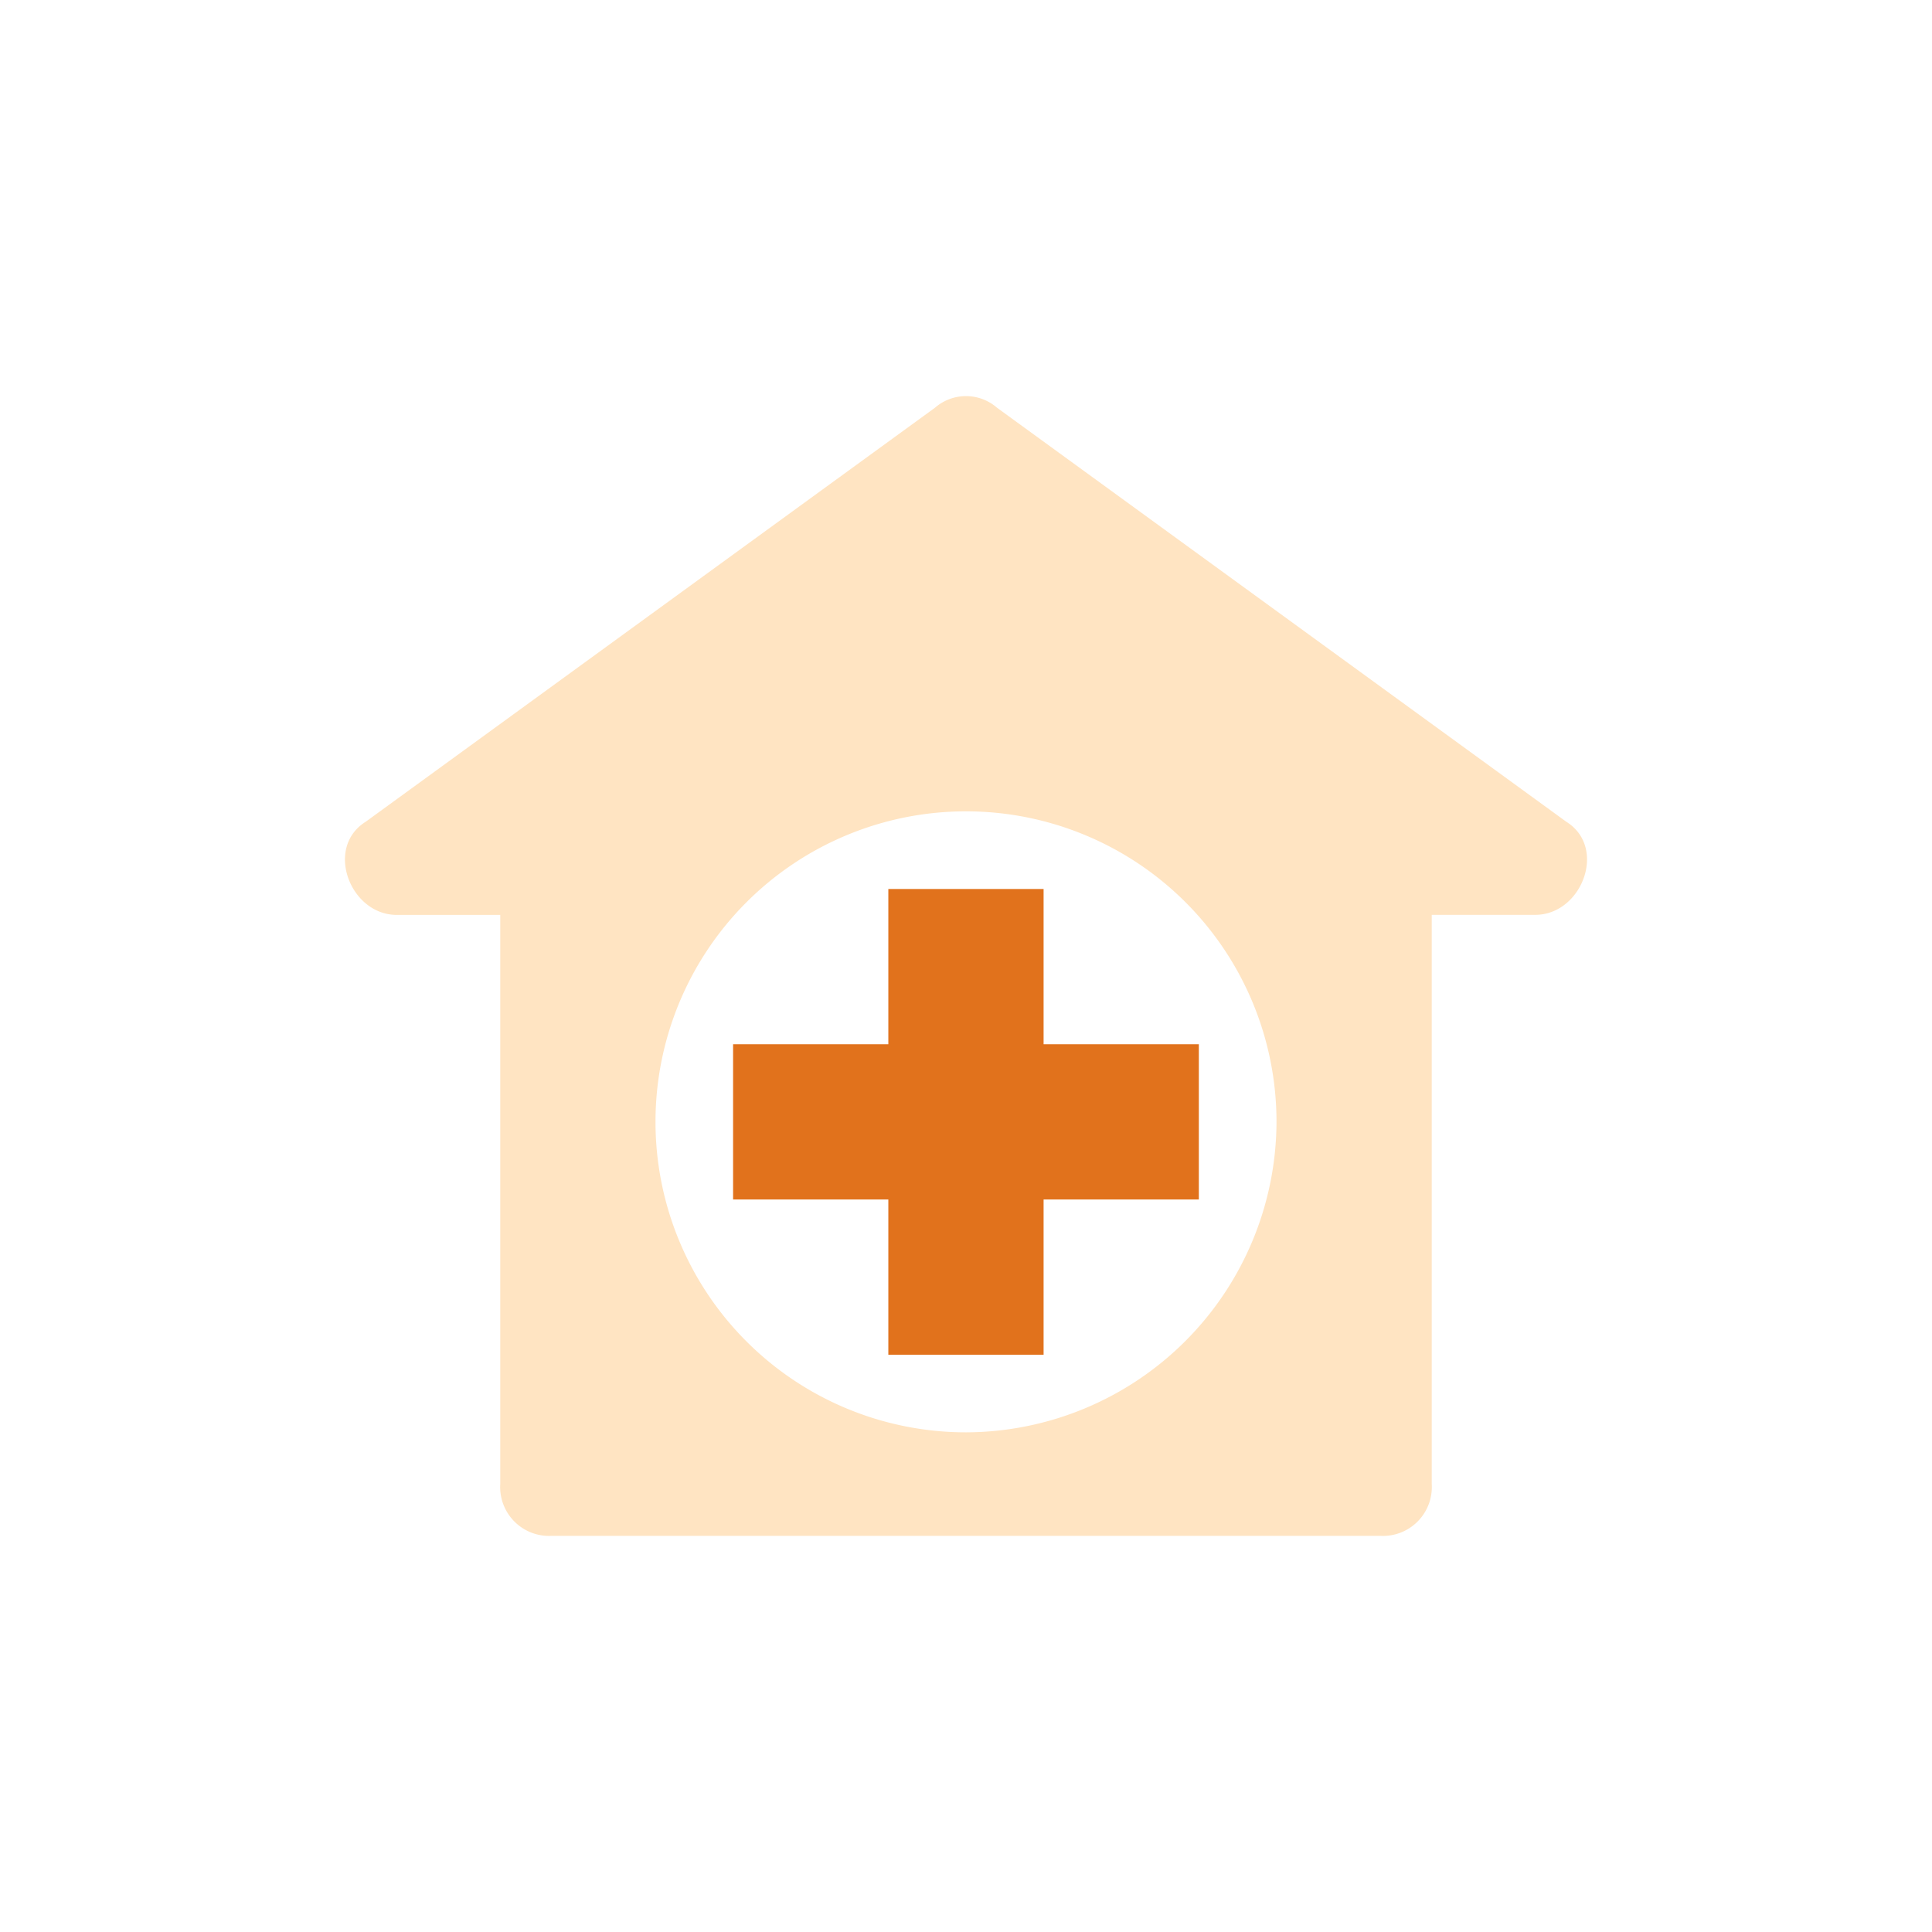 <svg id="Group_16450" data-name="Group 16450" xmlns="http://www.w3.org/2000/svg" width="56" height="56" viewBox="0 0 56 56">
  <path id="Frame" d="M0,0H56V56H0Z" fill="none"/>
  <g id="Group_194208" data-name="Group 194208" transform="translate(10 -9.603)">
    <path id="Path_193615" data-name="Path 193615" d="M35.4,33.422l-16.5-12a1.369,1.369,0,0,0-1.8,0l-16.5,12c-1.2.75-.45,2.7.9,2.7h3v16.5A1.417,1.417,0,0,0,6,54.12H30a1.417,1.417,0,0,0,1.5-1.5v-16.5h3C35.848,36.121,36.6,34.172,35.4,33.422ZM18,51.12a9,9,0,1,1,9-9A9.026,9.026,0,0,1,18,51.12Z" fill="#ffe4c2"/>
    <path id="Path_193616" data-name="Path 193616" d="M169.017,228.785v-4.5h-4.5v4.5h-4.5v4.5h4.5v4.5h4.5v-4.5h4.5v-4.5Z" transform="translate(-148.768 -188.914)" fill="#e1721c"/>
  </g>
</svg>
